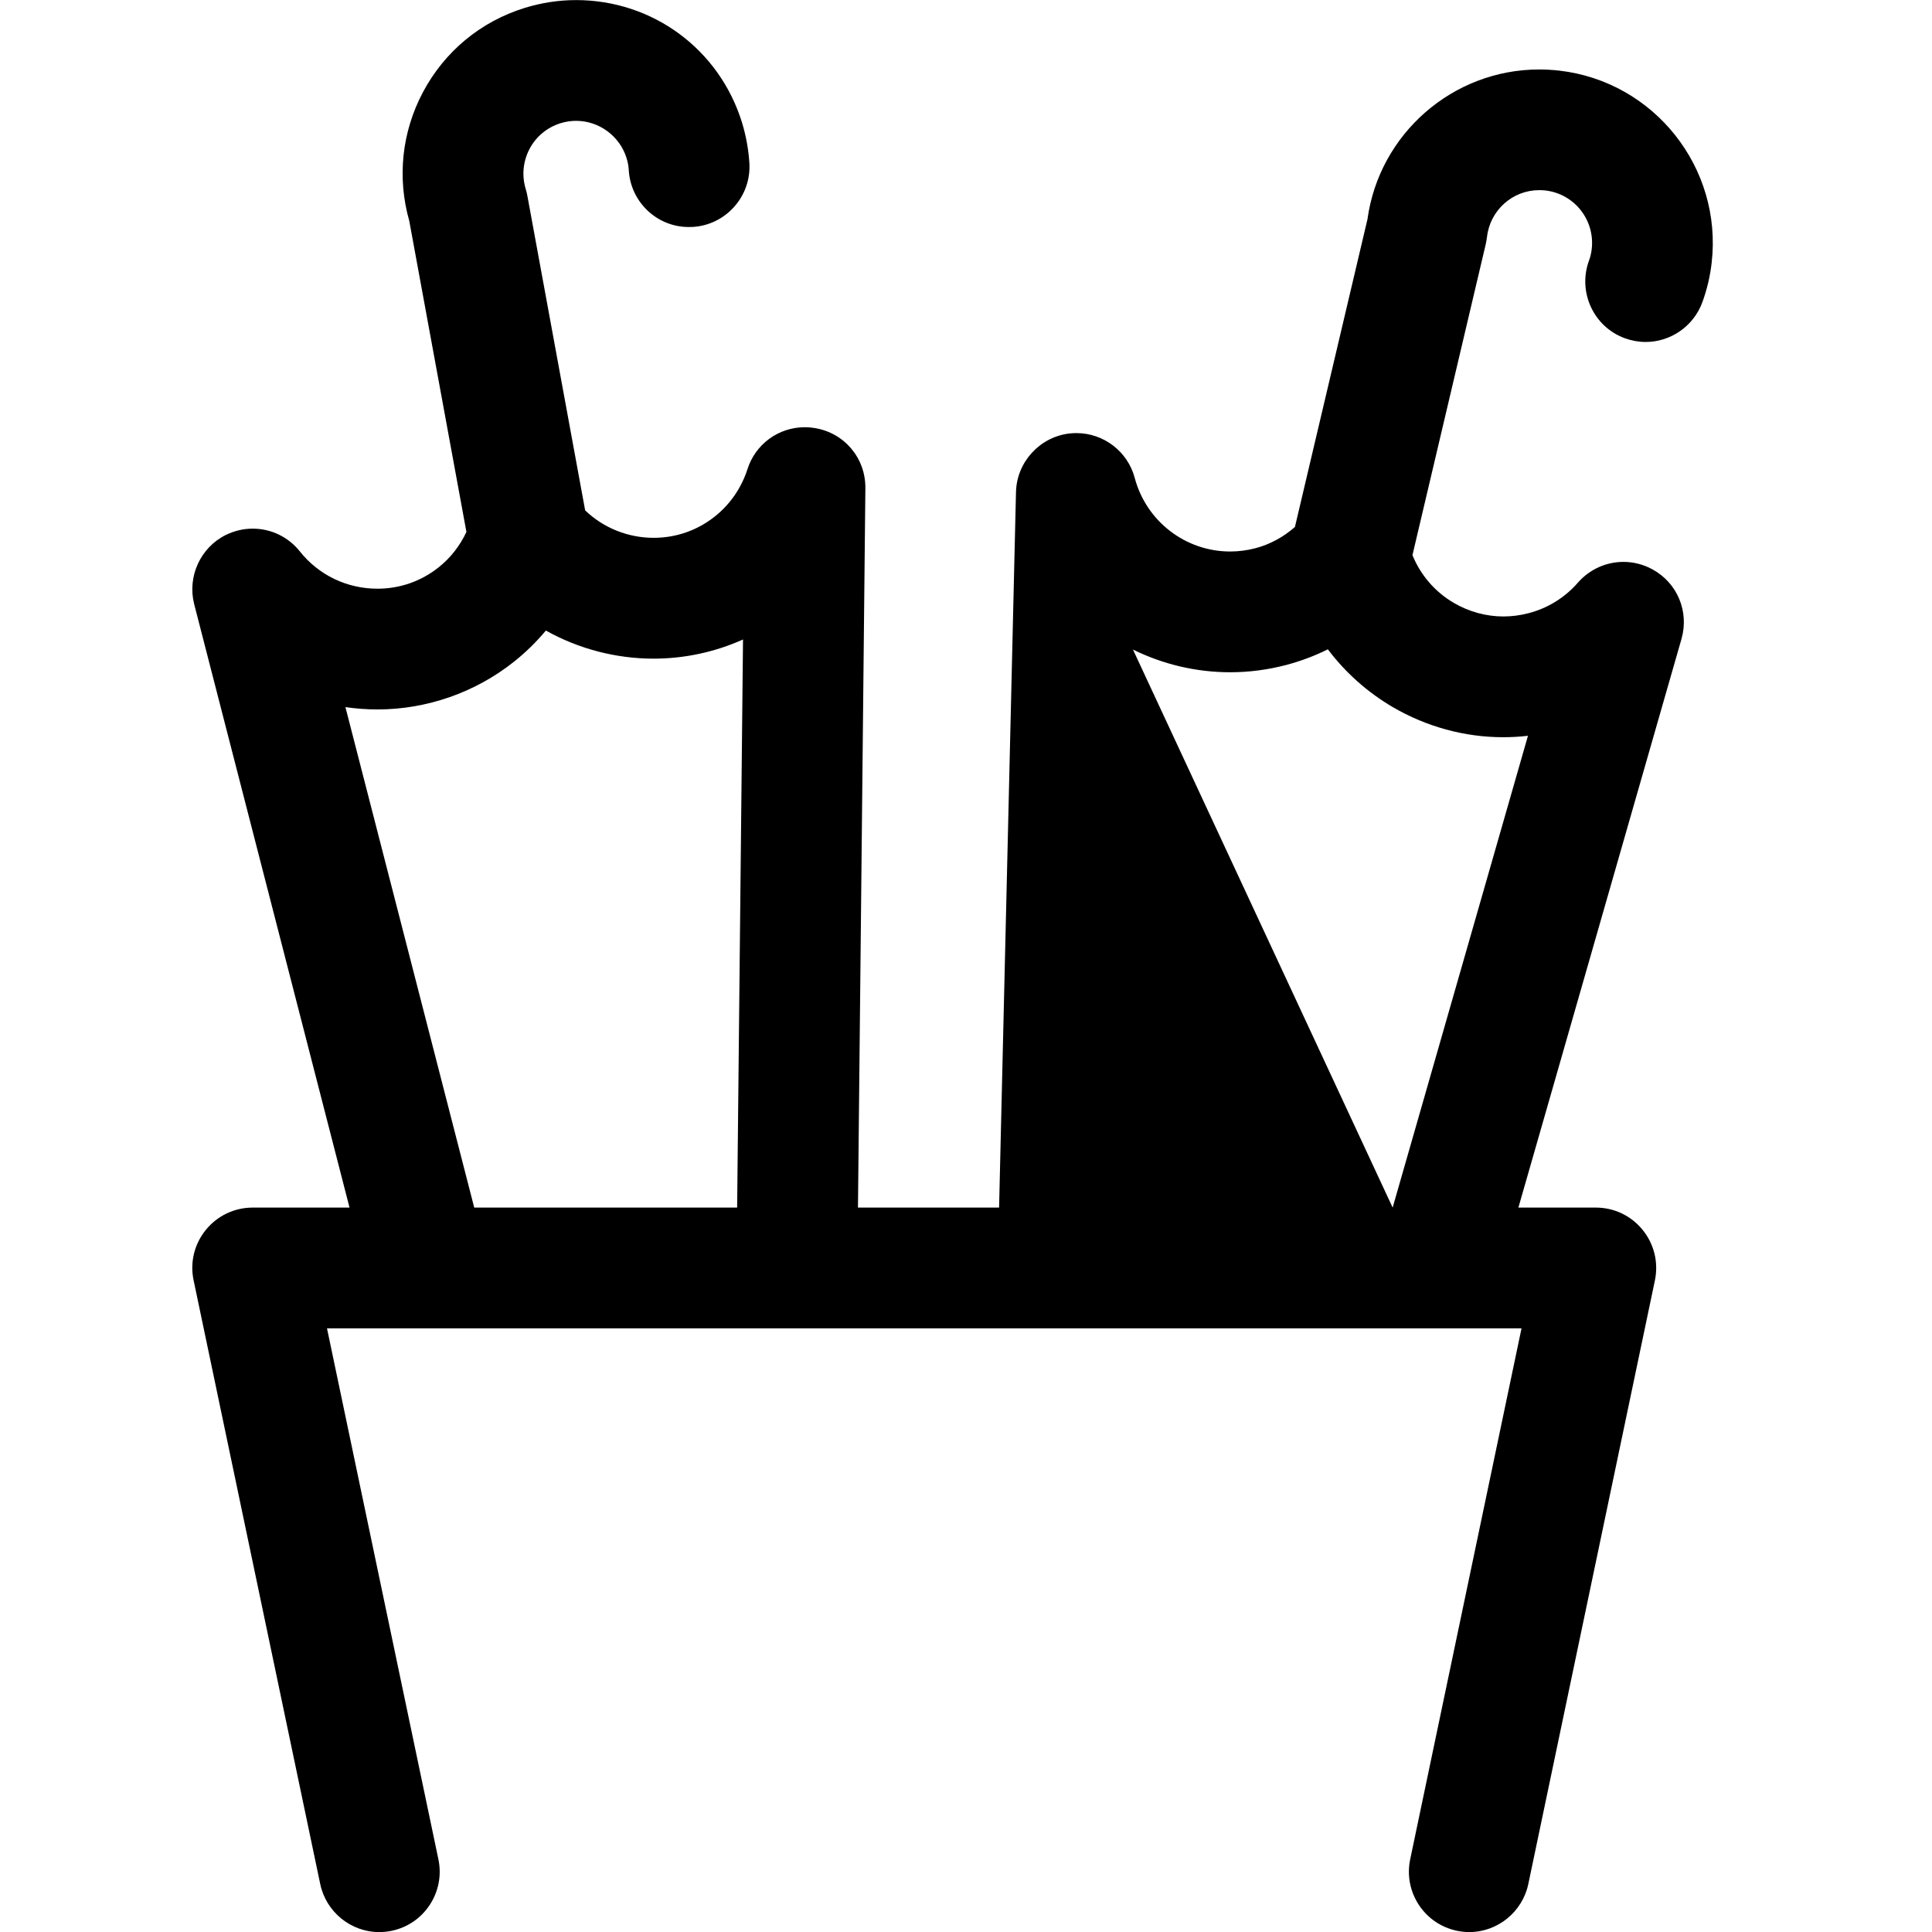 <?xml version="1.0" encoding="utf-8"?>
<!-- Generator: Adobe Illustrator 22.1.0, SVG Export Plug-In . SVG Version: 6.00 Build 0)  -->
<svg version="1.1" id="Regular" xmlns="http://www.w3.org/2000/svg" xmlns:xlink="http://www.w3.org/1999/xlink" x="0px" y="0px"
	 viewBox="0 0 24 24" style="enable-background:new 0 0 24 24;" xml:space="preserve">
<title>rain-umbrella-case</title>
<g>
	<path d="M4.71,24.001c-0.352,0-0.66-0.251-0.732-0.597l-1.573-7.5c-0.047-0.222,0.009-0.45,0.152-0.626
		c0.143-0.176,0.356-0.277,0.582-0.277h1.203L2.412,7.504C2.325,7.163,2.49,6.802,2.804,6.646c0.103-0.051,0.219-0.079,0.334-0.079
		c0.23,0,0.444,0.103,0.587,0.283C3.959,7.144,4.31,7.313,4.688,7.313c0.28,0,0.544-0.092,0.763-0.267
		c0.145-0.115,0.262-0.265,0.343-0.438l-0.71-3.864C4.932,2.208,4.991,1.643,5.252,1.149c0.269-0.509,0.72-0.883,1.27-1.052
		c0.206-0.063,0.419-0.096,0.634-0.096c0.952,0,1.78,0.611,2.061,1.52c0.05,0.163,0.081,0.332,0.092,0.503
		c0.012,0.2-0.054,0.393-0.187,0.543c-0.133,0.15-0.316,0.24-0.516,0.252C8.592,2.82,8.573,2.82,8.555,2.82
		c-0.393,0-0.72-0.309-0.744-0.704C7.808,2.064,7.799,2.013,7.783,1.963C7.699,1.691,7.442,1.501,7.157,1.501
		c-0.065,0-0.13,0.01-0.192,0.029C6.797,1.582,6.66,1.695,6.578,1.85C6.497,2.005,6.48,2.182,6.531,2.349
		c0.009,0.03,0.016,0.058,0.021,0.088L7.269,6.34c0.227,0.218,0.532,0.341,0.851,0.341c0.279,0,0.542-0.092,0.76-0.265
		c0.191-0.152,0.33-0.355,0.405-0.587c0.099-0.312,0.386-0.522,0.714-0.522c0.04,0,0.079,0.003,0.12,0.01
		c0.37,0.059,0.635,0.374,0.631,0.748l-0.092,8.936h1.753l0.21-8.889c0.009-0.371,0.294-0.683,0.662-0.727
		c0.03-0.003,0.059-0.005,0.088-0.005c0.34,0,0.638,0.229,0.725,0.557c0.143,0.538,0.63,0.914,1.186,0.914
		c0.105,0,0.211-0.014,0.314-0.041c0.179-0.047,0.347-0.138,0.49-0.264l0.901-3.822c0.146-1.062,1.06-1.861,2.133-1.861
		c0.082,0,0.165,0.005,0.248,0.014c1.18,0.135,2.03,1.206,1.895,2.386c-0.019,0.168-0.058,0.334-0.116,0.492
		c-0.108,0.295-0.391,0.493-0.704,0.493c0,0,0,0,0,0c-0.088,0-0.175-0.016-0.258-0.046c-0.388-0.141-0.588-0.573-0.447-0.962
		c0.018-0.048,0.03-0.098,0.035-0.148c0.041-0.36-0.217-0.685-0.576-0.726c-0.026-0.003-0.051-0.004-0.076-0.004
		c-0.332,0-0.611,0.25-0.649,0.581c-0.004,0.03-0.009,0.059-0.015,0.088l-0.911,3.865c0.101,0.249,0.281,0.457,0.513,0.593
		c0.188,0.11,0.402,0.169,0.617,0.169c0.105,0,0.21-0.014,0.313-0.041c0.239-0.062,0.451-0.194,0.613-0.38
		c0.143-0.163,0.348-0.257,0.565-0.257c0.125,0,0.249,0.032,0.359,0.092c0.311,0.169,0.459,0.525,0.362,0.865l-2.026,7.064h0.962
		c0.227,0,0.439,0.101,0.582,0.278c0.143,0.176,0.198,0.404,0.152,0.626l-1.573,7.5c-0.073,0.345-0.381,0.596-0.733,0.596
		c-0.053,0-0.106-0.006-0.157-0.017c-0.193-0.041-0.362-0.156-0.471-0.323c-0.109-0.168-0.147-0.368-0.106-0.564l1.383-6.596H4.062
		l1.384,6.596c0.041,0.196,0.003,0.396-0.106,0.564c-0.11,0.168-0.278,0.283-0.474,0.324C4.816,23.996,4.763,24.001,4.71,24.001z
		 M17.3,15.001l1.681-5.861c-0.102,0.012-0.205,0.018-0.307,0.018c0,0,0,0,0,0c-0.48,0-0.955-0.13-1.374-0.375
		c-0.315-0.185-0.588-0.429-0.805-0.717c-0.164,0.082-0.336,0.146-0.515,0.194c-0.229,0.06-0.463,0.091-0.698,0.091
		c-0.422,0-0.834-0.098-1.208-0.282L17.3,15.001z M9.157,15.001L9.23,7.944C8.882,8.1,8.503,8.182,8.119,8.182
		c-0.469,0-0.932-0.122-1.338-0.349C6.663,7.974,6.531,8.104,6.385,8.22c-0.48,0.382-1.083,0.593-1.696,0.593
		c-0.134,0-0.267-0.01-0.398-0.029l1.6,6.217H9.157z"/>
</g>
</svg>
